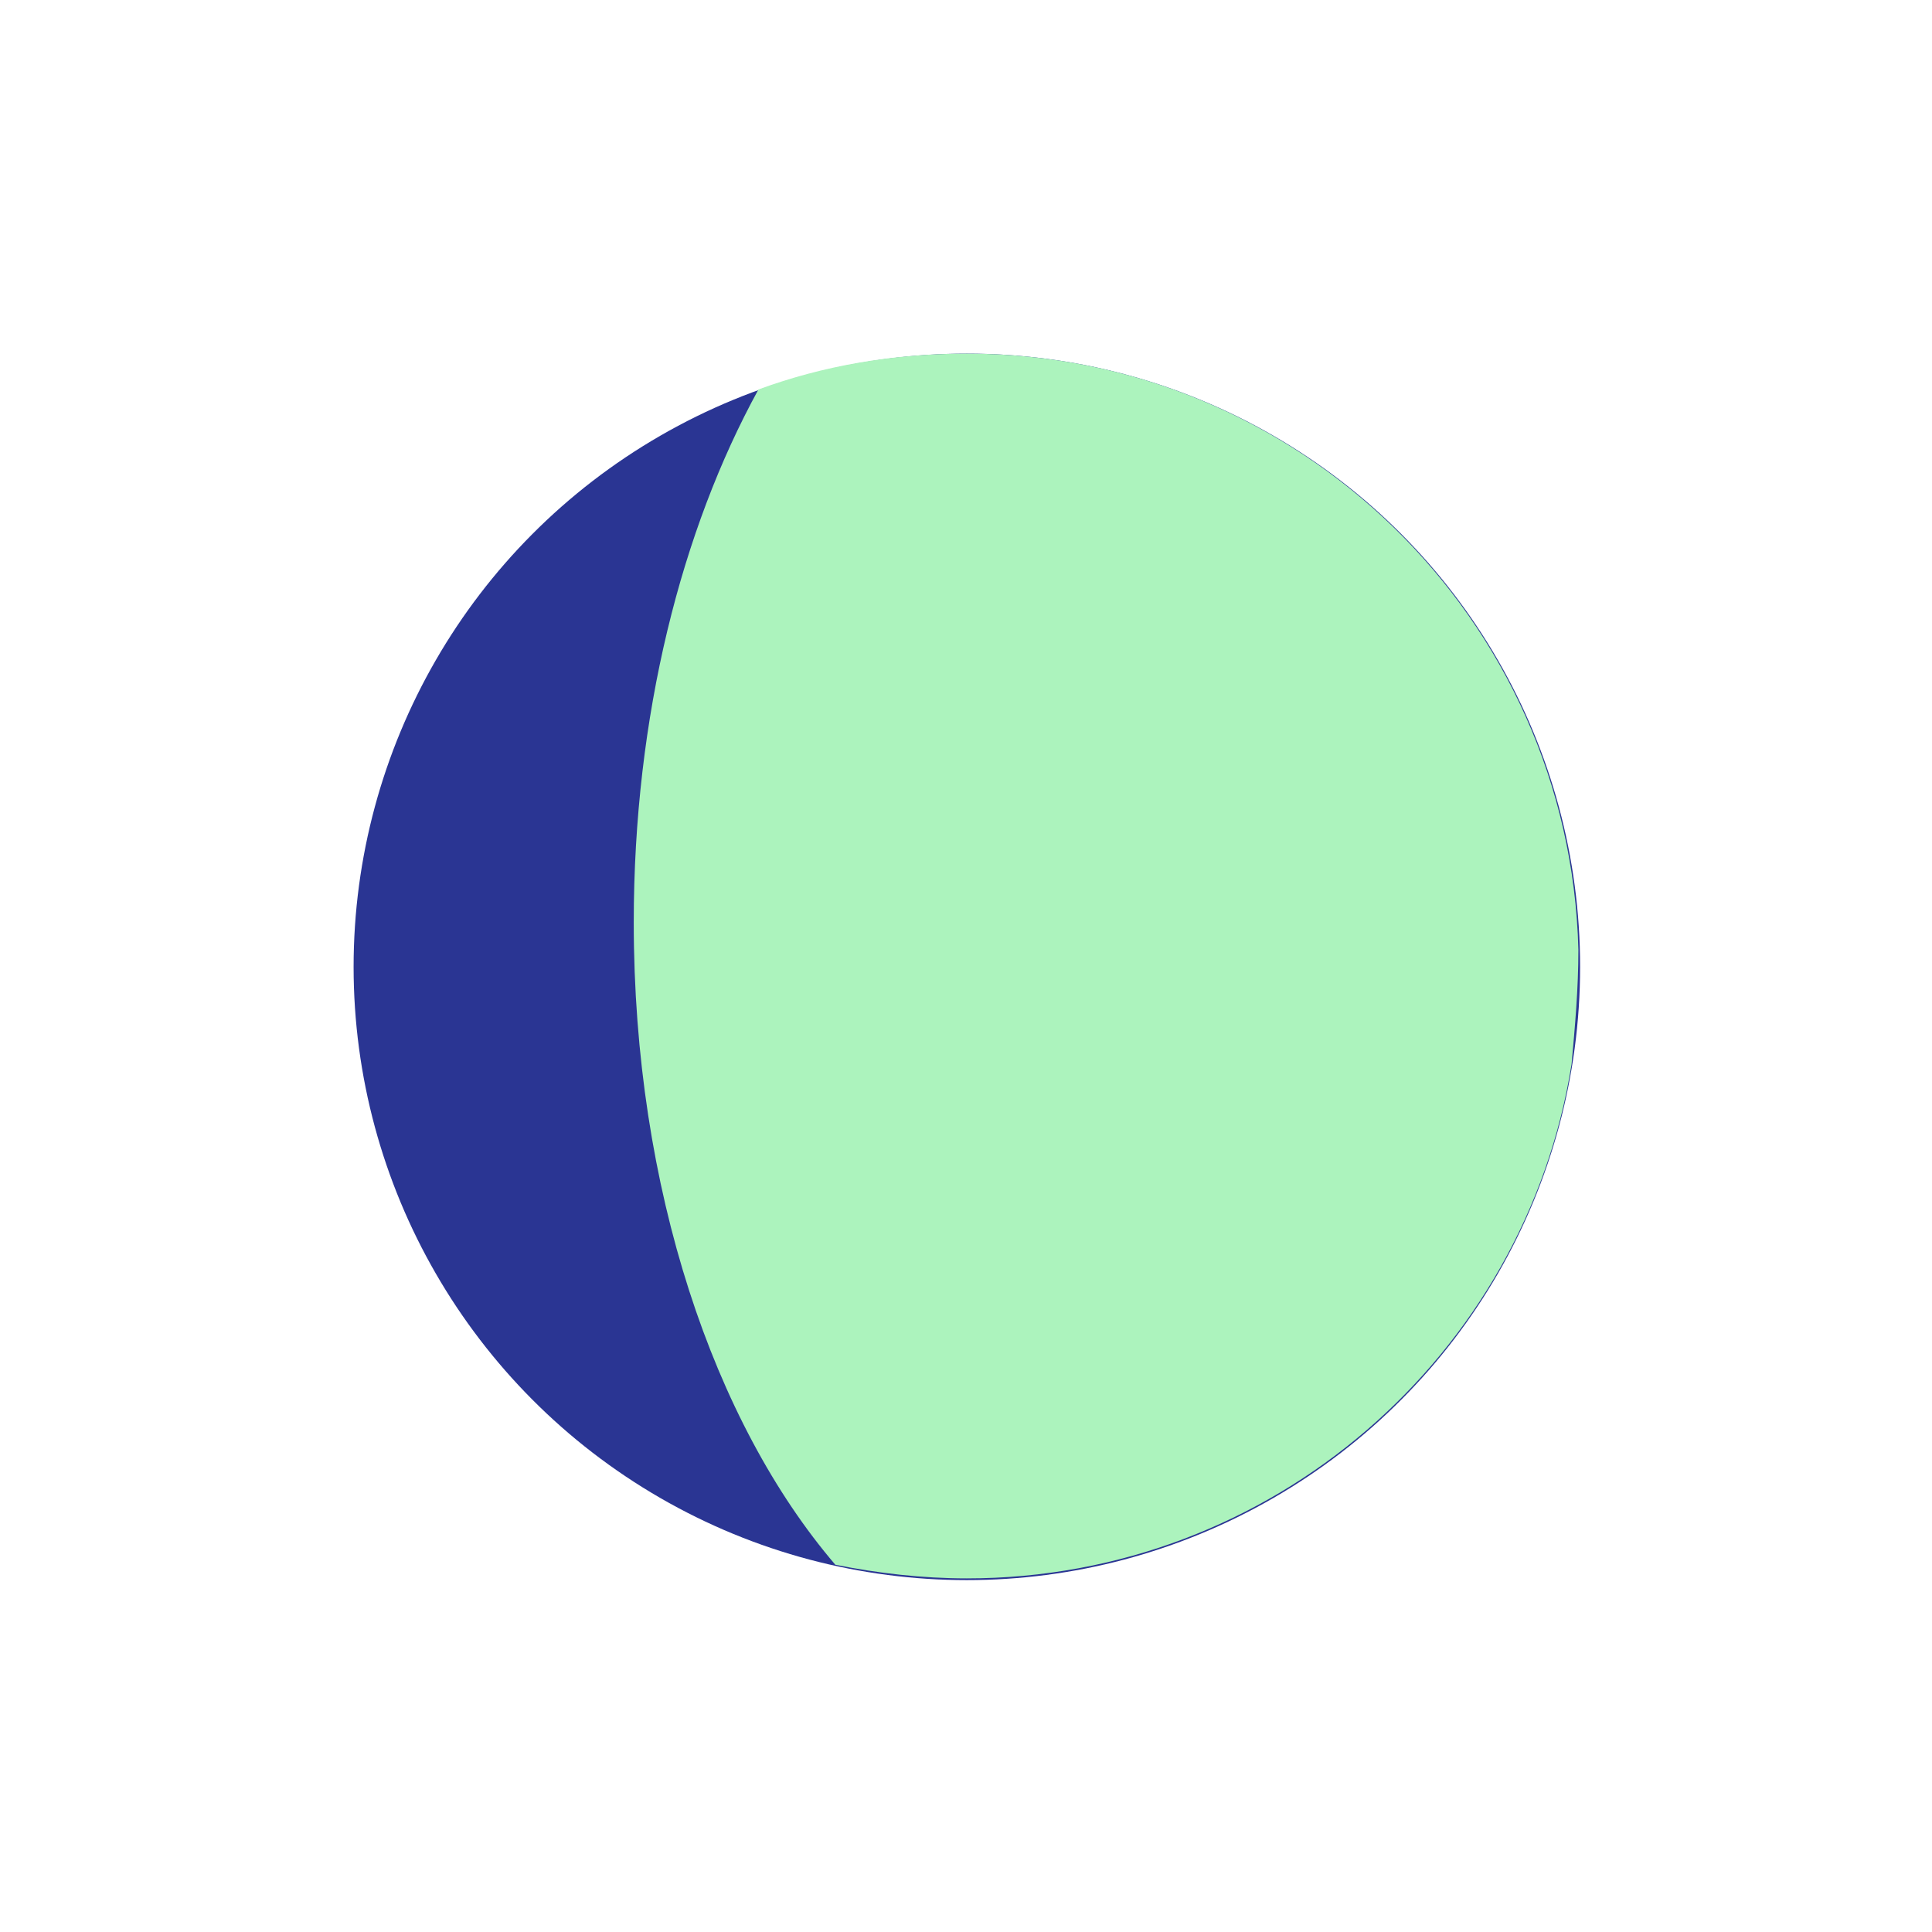 <?xml version="1.0" encoding="utf-8"?>
<!-- Generator: Adobe Illustrator 16.0.0, SVG Export Plug-In . SVG Version: 6.00 Build 0)  -->
<!DOCTYPE svg PUBLIC "-//W3C//DTD SVG 1.1//EN" "http://www.w3.org/Graphics/SVG/1.1/DTD/svg11.dtd">
<svg version="1.1" id="Layer_1" xmlns="http://www.w3.org/2000/svg" xmlns:xlink="http://www.w3.org/1999/xlink" x="0px" y="0px"
	 width="113.1px" height="113.1px" viewBox="0 0 113.1 113.1" enable-background="new 0 0 113.1 113.1" xml:space="preserve">
<g>
	<g>
		<circle fill="#2A3593" cx="56.6" cy="56.6" r="35.9"/>
	</g>
	<path fill="#ACF3BD" d="M56.6,20.7c-4.3,0-8.4,0.7-12.2,2.1C39.9,31,37.1,41.9,37.1,54c0,15.6,4.7,29.3,11.8,37.6
		c2.5,0.5,5.1,0.8,7.7,0.8c17.9,0,32.7-13.1,35.4-30.1c0.2-2.2,0.4-4.4,0.4-6.7C91.9,36.2,76,20.7,56.6,20.7z"/>
</g>
</svg>
